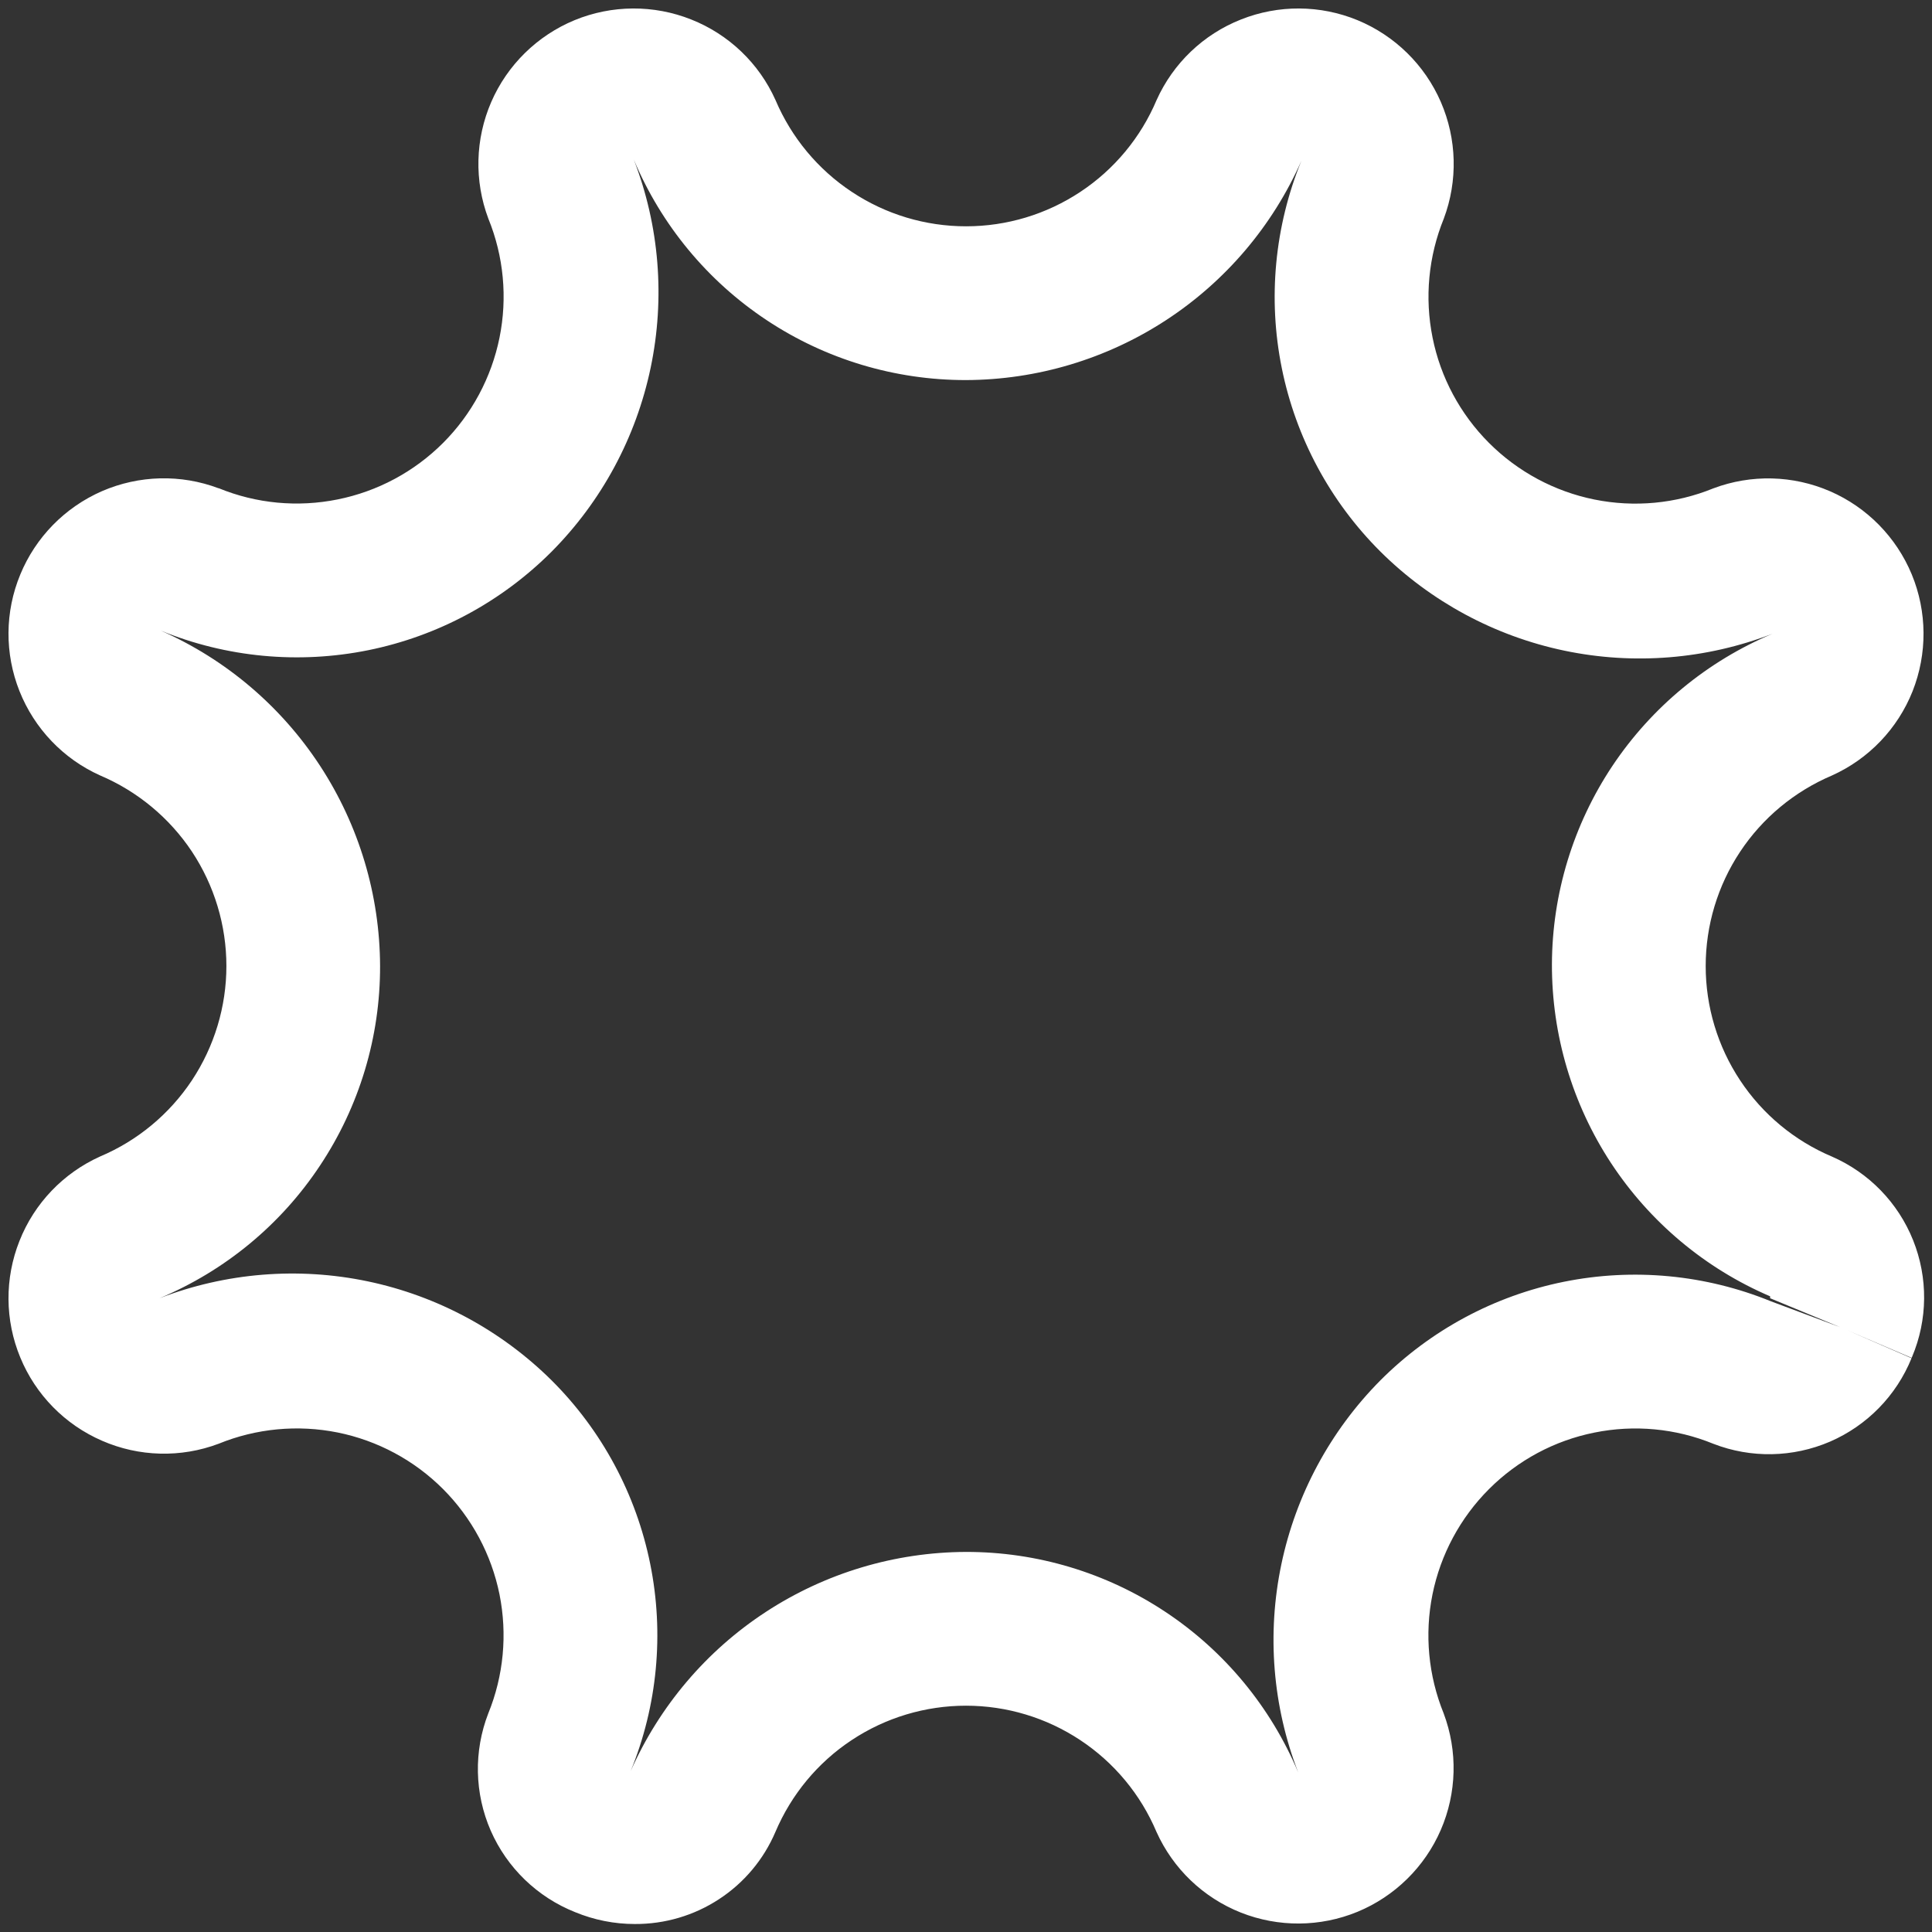 <svg width="22" height="22" viewBox="0 0 22 22" fill="none" xmlns="http://www.w3.org/2000/svg">
<rect x="0" y="0" width="22" height="22" fill="#333333" stroke="none"/>
<path d="M2.489 5.56C2.059 5.398 1.583 5.41 1.161 5.593C0.74 5.777 0.406 6.117 0.231 6.542C0.055 6.966 0.052 7.443 0.222 7.87C0.392 8.297 0.721 8.642 1.14 8.83C1.566 9.011 1.93 9.313 2.186 9.698C2.441 10.084 2.578 10.537 2.578 11C2.578 11.463 2.441 11.915 2.186 12.301C1.93 12.687 1.566 12.989 1.14 13.169C0.721 13.358 0.391 13.702 0.222 14.13C0.052 14.557 0.055 15.033 0.231 15.458C0.406 15.883 0.74 16.223 1.162 16.406C1.583 16.59 2.06 16.602 2.49 16.44C2.919 16.265 3.391 16.221 3.845 16.312C4.3 16.404 4.717 16.628 5.045 16.956C5.372 17.284 5.596 17.701 5.688 18.156C5.779 18.61 5.735 19.082 5.56 19.511C5.393 19.942 5.403 20.422 5.588 20.846C5.774 21.27 6.119 21.603 6.549 21.774C6.765 21.863 6.995 21.909 7.228 21.909C7.569 21.911 7.903 21.813 8.188 21.626C8.473 21.44 8.696 21.174 8.83 20.86C9.011 20.434 9.312 20.07 9.698 19.815C10.084 19.559 10.537 19.423 11 19.423C11.462 19.423 11.915 19.559 12.301 19.815C12.687 20.07 12.989 20.434 13.169 20.86C13.358 21.28 13.702 21.609 14.13 21.779C14.557 21.948 15.033 21.945 15.458 21.77C15.883 21.594 16.223 21.26 16.406 20.839C16.589 20.417 16.601 19.941 16.439 19.51C16.265 19.081 16.22 18.61 16.312 18.155C16.404 17.701 16.628 17.284 16.956 16.956C17.284 16.628 17.701 16.404 18.156 16.313C18.61 16.221 19.081 16.265 19.511 16.441C19.939 16.607 20.416 16.598 20.839 16.416C21.261 16.233 21.594 15.892 21.767 15.466L20.965 15.117L20.168 14.819C19.421 14.514 18.599 14.436 17.807 14.596C17.015 14.756 16.289 15.147 15.718 15.719C15.148 16.294 14.757 17.021 14.591 17.813C14.425 18.605 14.491 19.428 14.783 20.183C14.47 19.438 13.945 18.802 13.271 18.355C12.598 17.908 11.808 17.671 11 17.672C10.19 17.675 9.399 17.912 8.721 18.355C8.043 18.798 7.509 19.428 7.181 20.169C7.487 19.421 7.564 18.599 7.404 17.808C7.244 17.016 6.854 16.289 6.282 15.719C5.707 15.149 4.98 14.757 4.188 14.591C3.396 14.425 2.572 14.492 1.817 14.783C2.563 14.47 3.199 13.945 3.645 13.271C4.092 12.598 4.33 11.808 4.328 11C4.325 10.19 4.088 9.399 3.645 8.721C3.202 8.043 2.572 7.508 1.831 7.181C2.579 7.487 3.401 7.564 4.193 7.404C4.984 7.244 5.711 6.853 6.282 6.281C6.852 5.707 7.243 4.98 7.409 4.188C7.575 3.395 7.509 2.572 7.217 1.817C7.53 2.562 8.055 3.198 8.729 3.645C9.402 4.092 10.192 4.329 11 4.328C11.81 4.325 12.601 4.088 13.279 3.645C13.957 3.202 14.492 2.572 14.819 1.831C14.514 2.579 14.436 3.401 14.596 4.192C14.756 4.984 15.147 5.711 15.719 6.281C16.293 6.851 17.021 7.243 17.813 7.409C18.605 7.575 19.428 7.508 20.183 7.217C19.441 7.529 18.808 8.052 18.361 8.721C17.915 9.39 17.675 10.176 17.672 10.98C17.67 11.784 17.904 12.572 18.345 13.244C18.787 13.916 19.416 14.444 20.156 14.761C20.158 14.768 20.158 14.776 20.156 14.783L20.964 15.117L21.768 15.462L21.773 15.451C21.952 15.027 21.956 14.55 21.785 14.123C21.614 13.696 21.282 13.354 20.86 13.17C20.434 12.99 20.07 12.688 19.815 12.302C19.559 11.916 19.423 11.463 19.423 11.001C19.423 10.538 19.559 10.085 19.815 9.699C20.07 9.314 20.434 9.012 20.86 8.831C21.28 8.642 21.609 8.298 21.779 7.871C21.948 7.443 21.945 6.967 21.77 6.542C21.594 6.117 21.26 5.777 20.839 5.594C20.417 5.411 19.941 5.399 19.51 5.561C19.081 5.736 18.61 5.78 18.155 5.688C17.701 5.596 17.284 5.372 16.956 5.044C16.628 4.716 16.404 4.299 16.313 3.845C16.221 3.39 16.266 2.919 16.441 2.489C16.602 2.059 16.59 1.583 16.407 1.161C16.224 0.74 15.884 0.406 15.459 0.23C15.034 0.055 14.558 0.052 14.131 0.222C13.703 0.391 13.359 0.72 13.17 1.14C12.99 1.566 12.688 1.93 12.302 2.185C11.916 2.441 11.464 2.577 11.001 2.577C10.538 2.577 10.085 2.441 9.7 2.185C9.314 1.93 9.012 1.566 8.831 1.14C8.643 0.72 8.298 0.391 7.871 0.222C7.444 0.052 6.967 0.055 6.542 0.23C6.117 0.406 5.777 0.74 5.594 1.161C5.411 1.583 5.399 2.059 5.561 2.49C5.736 2.919 5.78 3.391 5.688 3.845C5.596 4.299 5.372 4.717 5.045 5.044C4.717 5.372 4.299 5.596 3.845 5.687C3.39 5.779 2.919 5.735 2.49 5.559L2.489 5.56Z" fill="white"/>
</svg>
